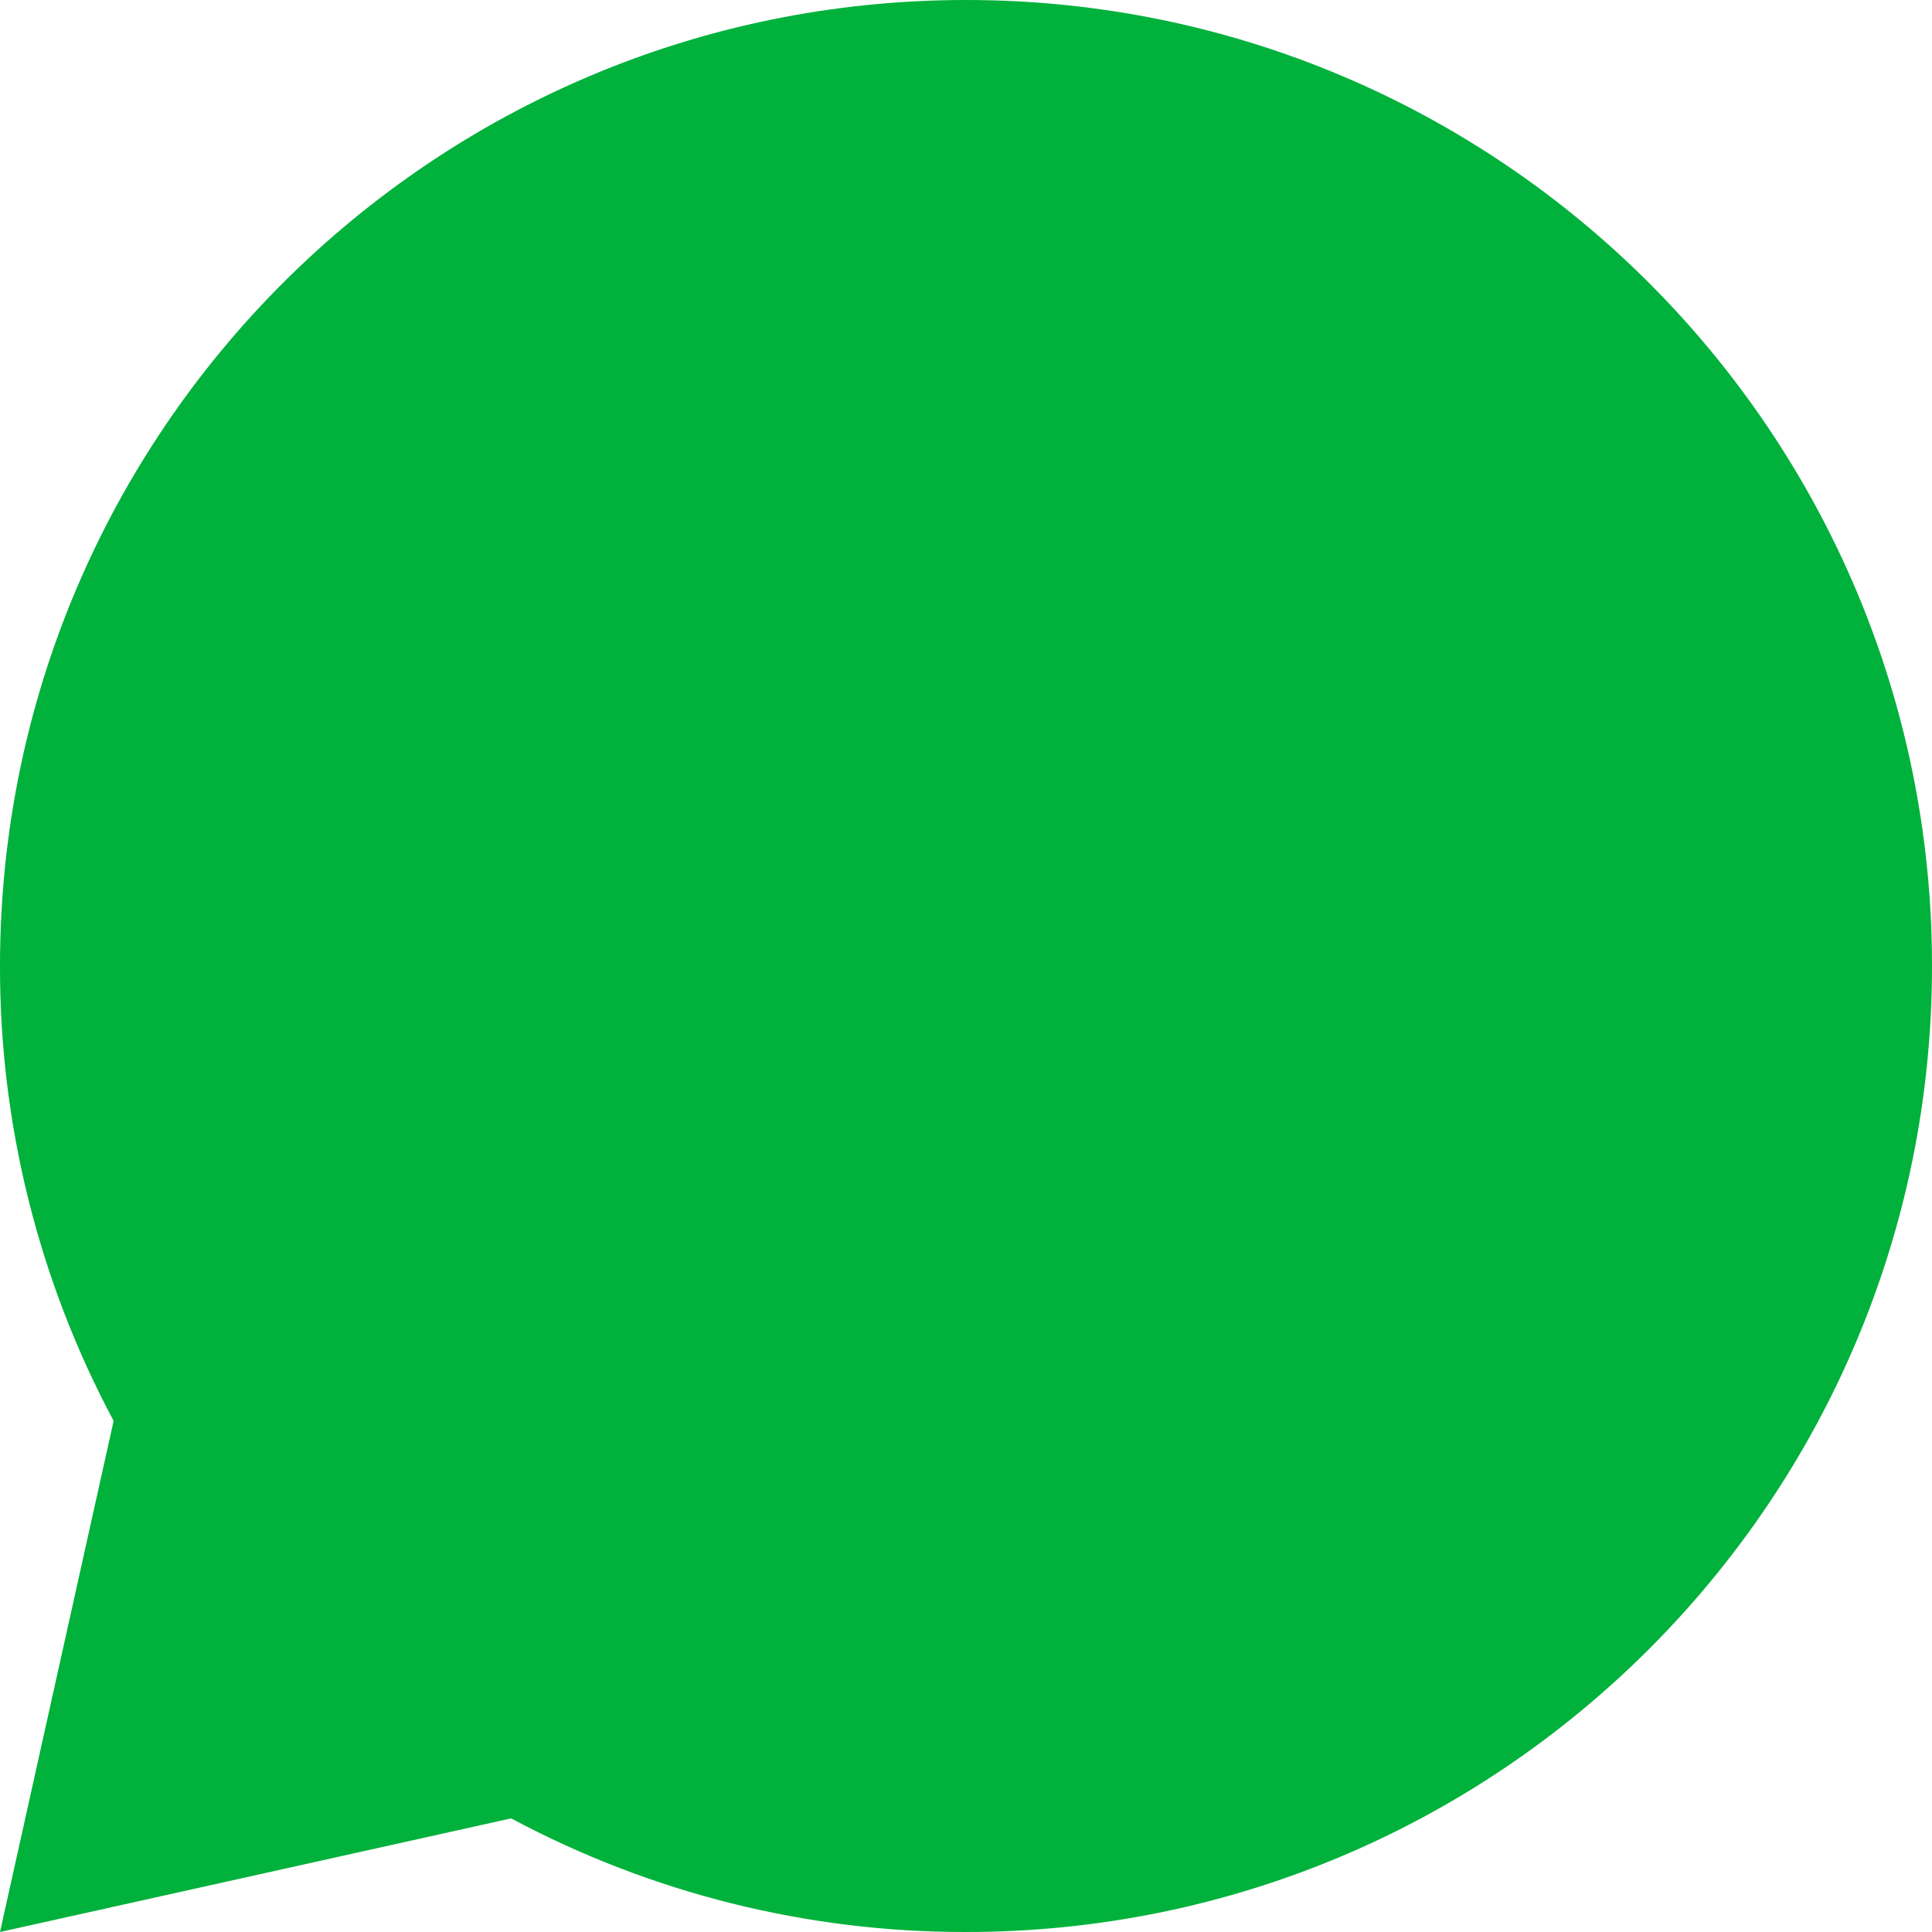 <svg width="16" height="16" viewBox="0 0 16 16" fill="none" xmlns="http://www.w3.org/2000/svg">
<path d="M4.233 15.059L9.02919e-06 16L0.941 11.767C0.321 10.608 -0.002 9.314 9.02919e-06 8C9.02919e-06 3.582 3.582 0 8 0C12.418 0 16 3.582 16 8C16 12.418 12.418 16 8 16C6.686 16.002 5.392 15.679 4.233 15.059Z" fill="#00B13B"/>
</svg>
